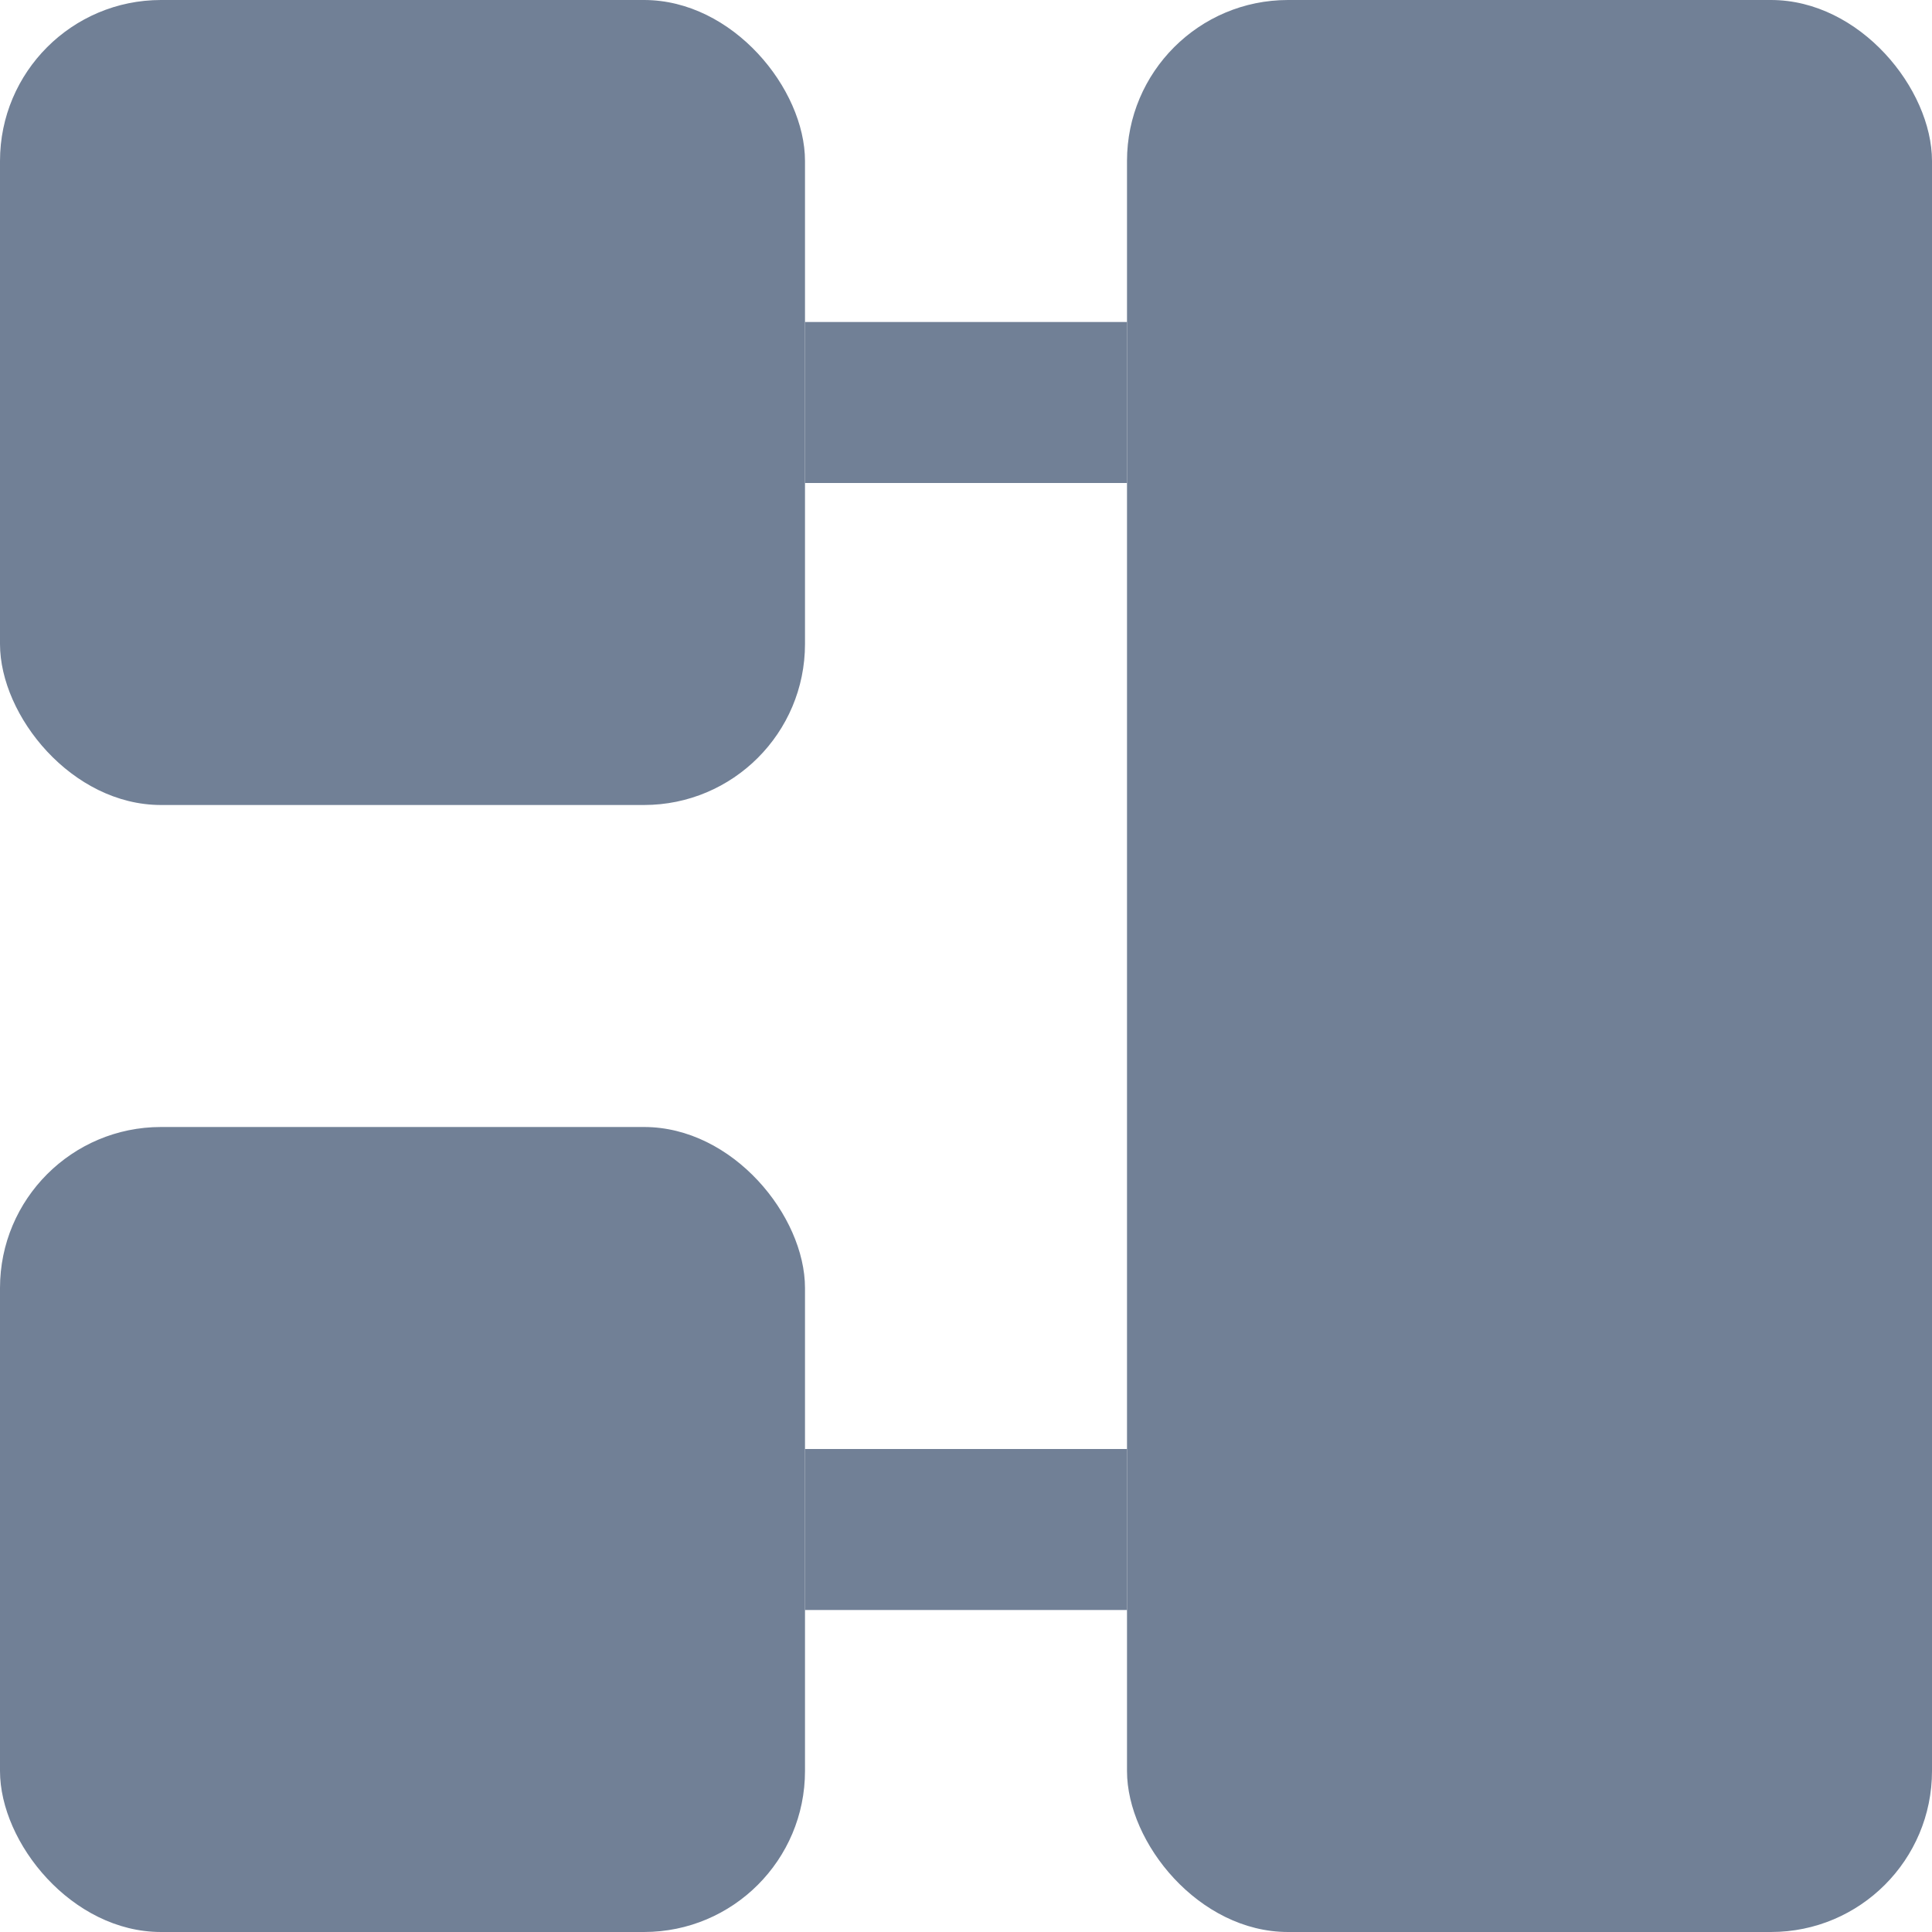 <svg width="12" height="12" viewBox="0 0 12 12" fill="none" xmlns="http://www.w3.org/2000/svg">
<rect x="7" width="5" height="12" rx="1" fill="#718096"/>
<rect width="5" height="5" rx="1" fill="#718096"/>
<rect y="7" width="5" height="5" rx="1" fill="#718096"/>
<path d="M5 2.5H7" stroke="#718096"/>
<path d="M5 9.5H7" stroke="#718096"/>
</svg>
